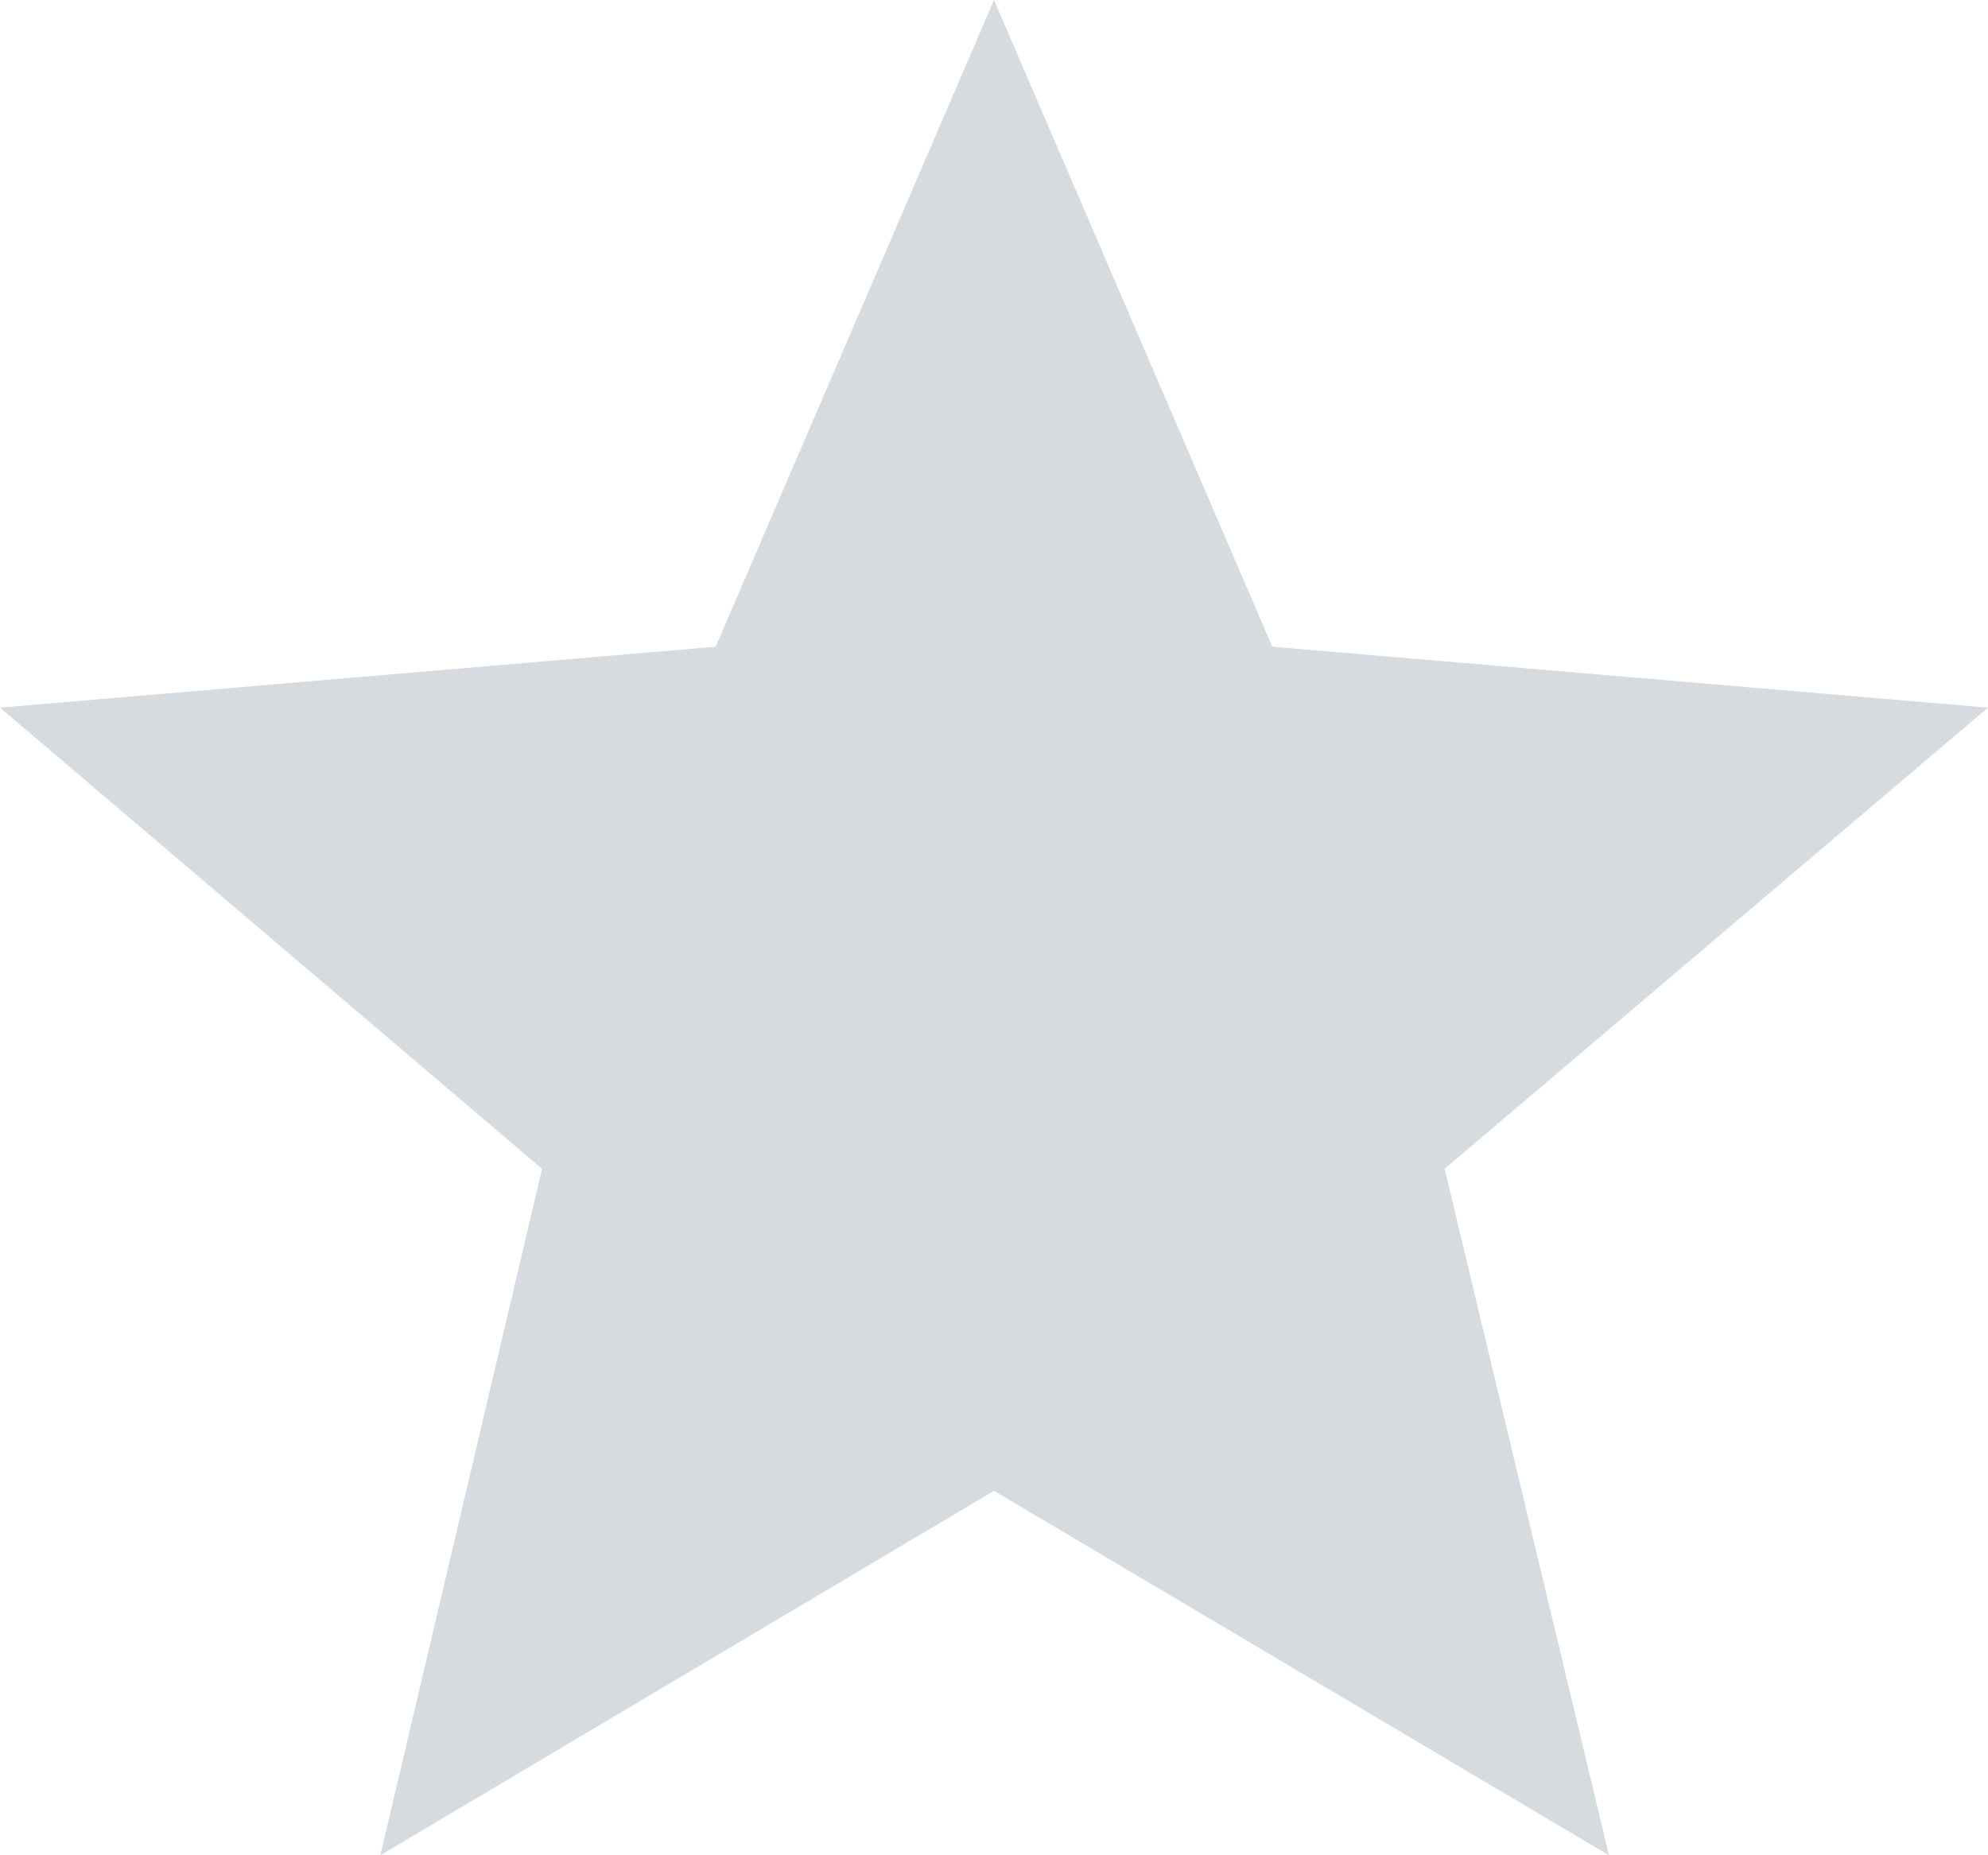 <svg xmlns="http://www.w3.org/2000/svg" width="15" height="14" viewBox="0 0 15 14"><path fill="#d5dbdf" d="M10.9 8.82L12.14 14 7.5 11.25 2.87 14l1.22-5.18L0 5.34l5.4-.46L7.5 0l2.1 4.88 5.4.46z"/></svg>
